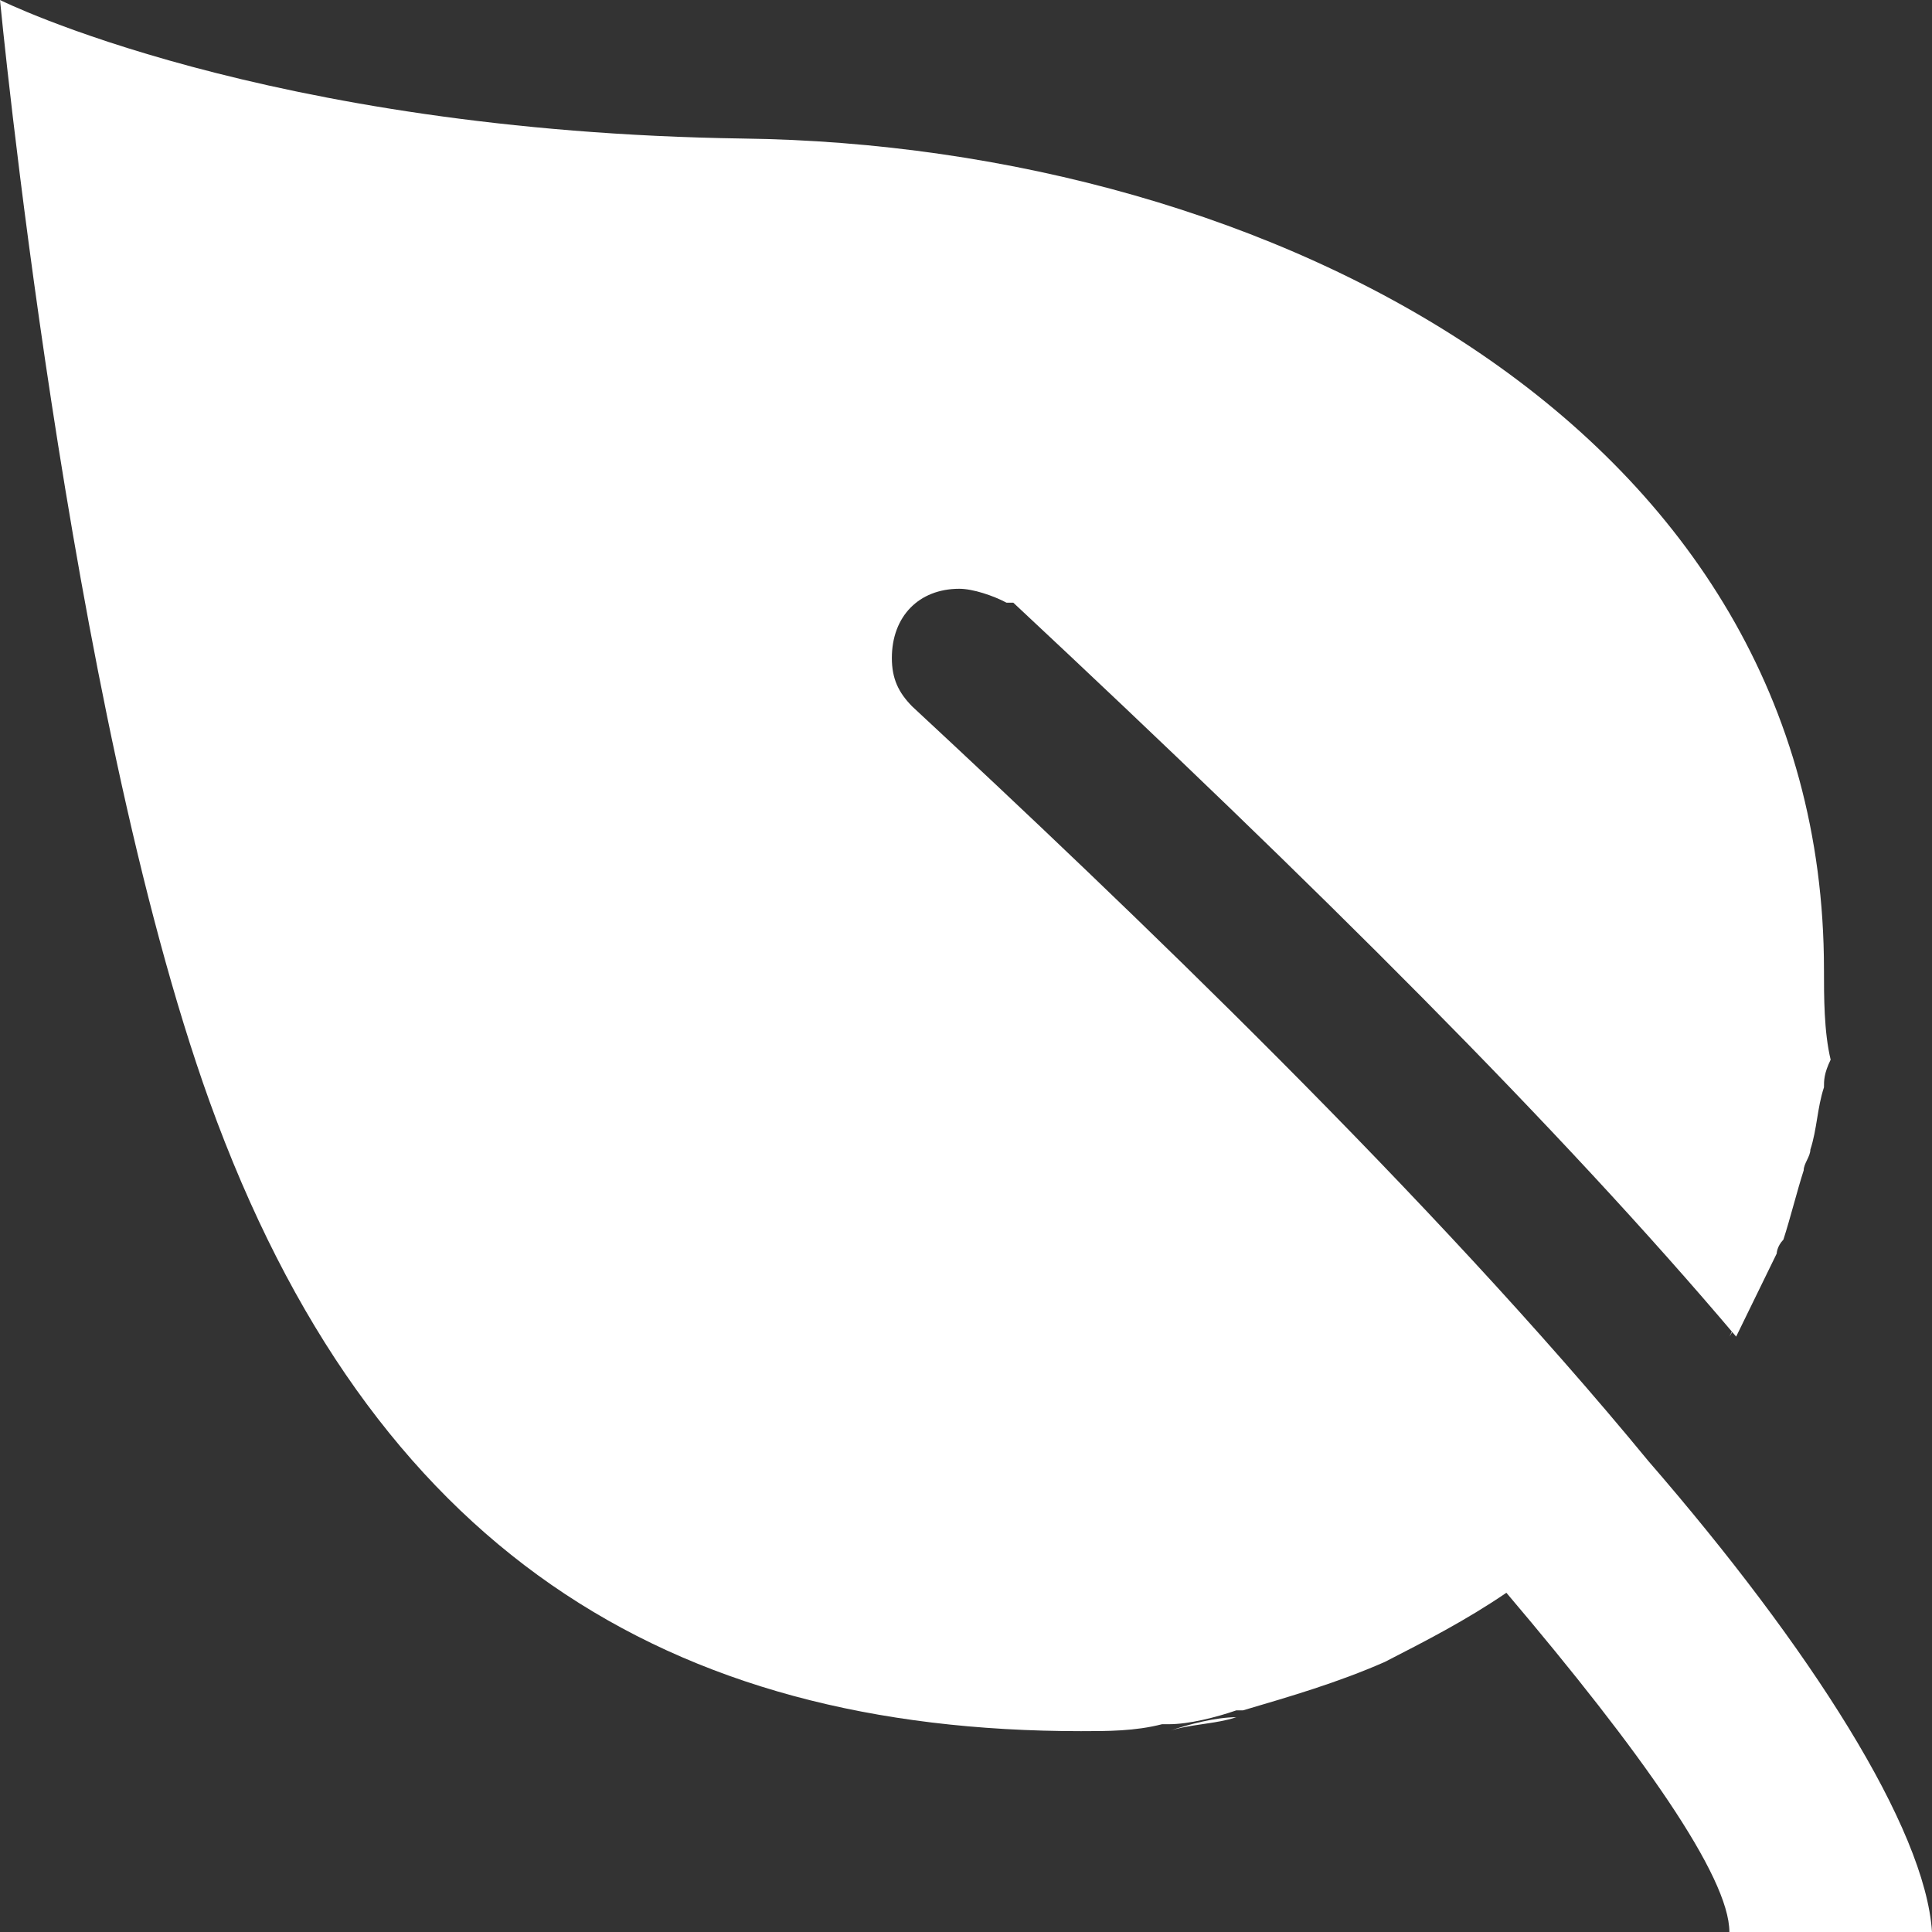 <svg width="24" height="24" viewBox="0 0 24 24" fill="none" xmlns="http://www.w3.org/2000/svg">
<rect x="0" y="0" width="24" height="24" fill="#333333" stroke="none"/>
<path d="M15.357 21.332C15.105 21.418 14.77 21.418 14.518 21.505C14.77 21.418 15.105 21.332 15.357 21.332Z" fill="white"/>
<path d="M22.323 14.623C22.239 14.967 22.154 15.225 22.071 15.483C22.154 15.225 22.239 14.881 22.323 14.623Z" fill="white"/>
<path d="M21.988 15.57C21.819 15.913 21.652 16.259 21.484 16.602C21.651 16.344 21.819 15.999 21.988 15.57Z" fill="white"/>
<path d="M22.574 13.505C22.574 13.764 22.491 14.022 22.406 14.28C22.491 14.022 22.491 13.764 22.574 13.505Z" fill="white"/>
<path d="M22.658 12.043C22.658 12.386 22.658 12.817 22.575 13.16C22.658 12.817 22.658 12.386 22.658 12.043Z" fill="white"/>
<path d="M14.435 21.418C14.098 21.505 13.763 21.505 13.428 21.505C13.763 21.505 14.098 21.505 14.435 21.418Z" fill="white"/>
<path d="M22.406 14.28C22.406 14.365 22.323 14.452 22.323 14.538C22.323 14.451 22.323 14.365 22.406 14.28Z" fill="white"/>
<path d="M22.574 13.16C22.574 13.246 22.574 13.333 22.491 13.504C22.574 13.333 22.574 13.247 22.574 13.16Z" fill="white"/>
<path d="M15.442 21.247C15.357 21.247 15.357 21.332 15.442 21.247C15.357 21.332 15.357 21.247 15.442 21.247Z" fill="white"/>
<path d="M21.987 15.483C21.987 15.568 21.987 15.568 21.904 15.655C21.987 15.57 21.987 15.483 21.987 15.483Z" fill="white"/>
<path d="M20.477 18.15C17.791 14.881 14.015 11.268 11.331 8.775C11.162 8.603 11.079 8.432 11.079 8.174C11.079 7.658 11.414 7.314 11.917 7.314C12.086 7.314 12.338 7.399 12.504 7.487H12.588C16.364 11.014 19.385 14.023 21.567 16.604C21.736 16.26 21.903 15.915 22.071 15.572C22.071 15.572 22.071 15.486 22.154 15.399C22.238 15.141 22.323 14.797 22.406 14.539C22.406 14.454 22.489 14.367 22.489 14.281C22.573 14.023 22.573 13.765 22.658 13.507C22.658 13.422 22.658 13.335 22.741 13.164C22.658 12.817 22.658 12.386 22.658 12.043C22.658 5.334 15.777 1.806 9.232 1.721C3.273 1.635 0 0 0 0C0 0 0.839 8.774 2.601 13.677C4.617 19.268 8.308 21.505 13.428 21.505C13.763 21.505 14.1 21.505 14.435 21.419H14.518C14.77 21.419 15.105 21.334 15.357 21.247H15.44C16.027 21.074 16.616 20.903 17.203 20.645C17.706 20.387 18.21 20.129 18.713 19.786C20.392 21.765 21.483 23.313 21.483 24H24C23.917 22.708 22.491 20.473 20.477 18.15L20.477 18.15Z" fill="white"/>
</svg>

